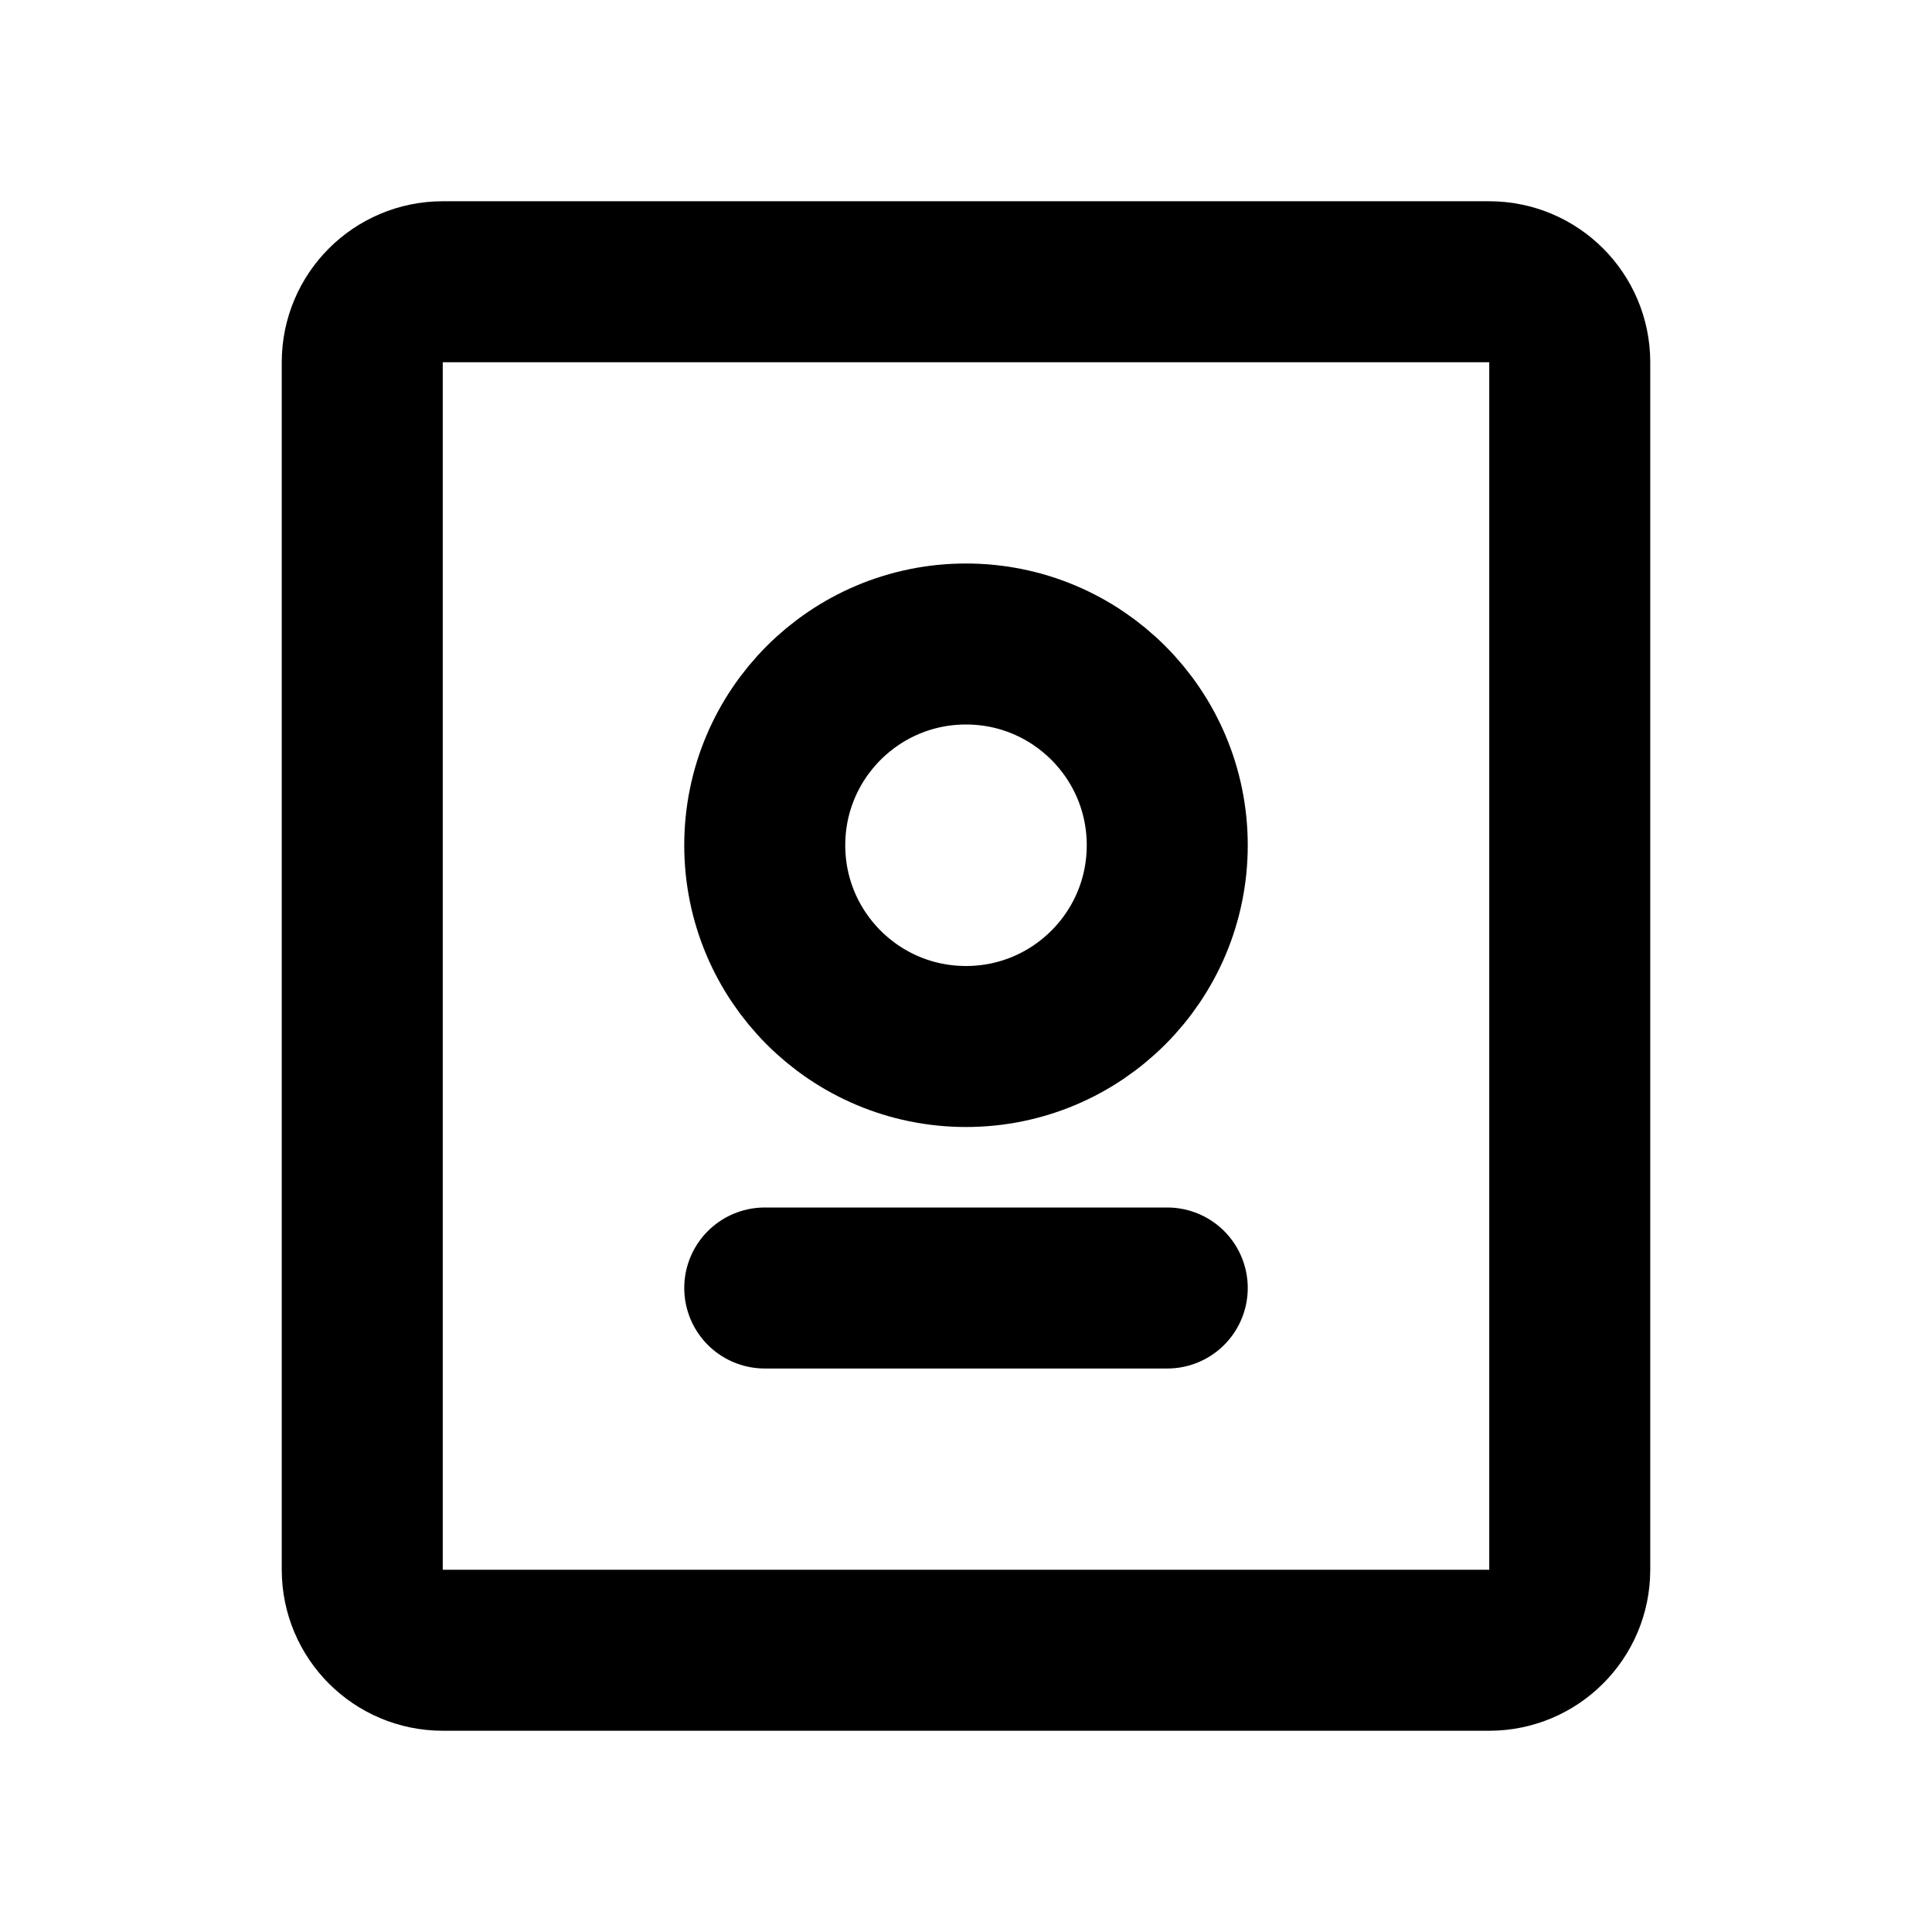 <svg width="24" height="24" viewBox="0 0 24 24" fill="none" xmlns="http://www.w3.org/2000/svg">
<path d="M9.5 16H14.5M14.5 10.5C14.5 11.881 13.381 13 12 13C10.619 13 9.5 11.881 9.5 10.5C9.5 9.119 10.619 8 12 8C13.381 8 14.5 9.119 14.5 10.5ZM5.5 20.5H18.5C19.052 20.5 19.5 20.052 19.5 19.5V4.5C19.5 3.948 19.052 3.5 18.5 3.5H5.5C4.948 3.5 4.5 3.948 4.5 4.5V19.5C4.5 20.052 4.948 20.5 5.5 20.5Z" stroke="black" stroke-width="2" stroke-linecap="round" stroke-linejoin="round"/>
</svg>
